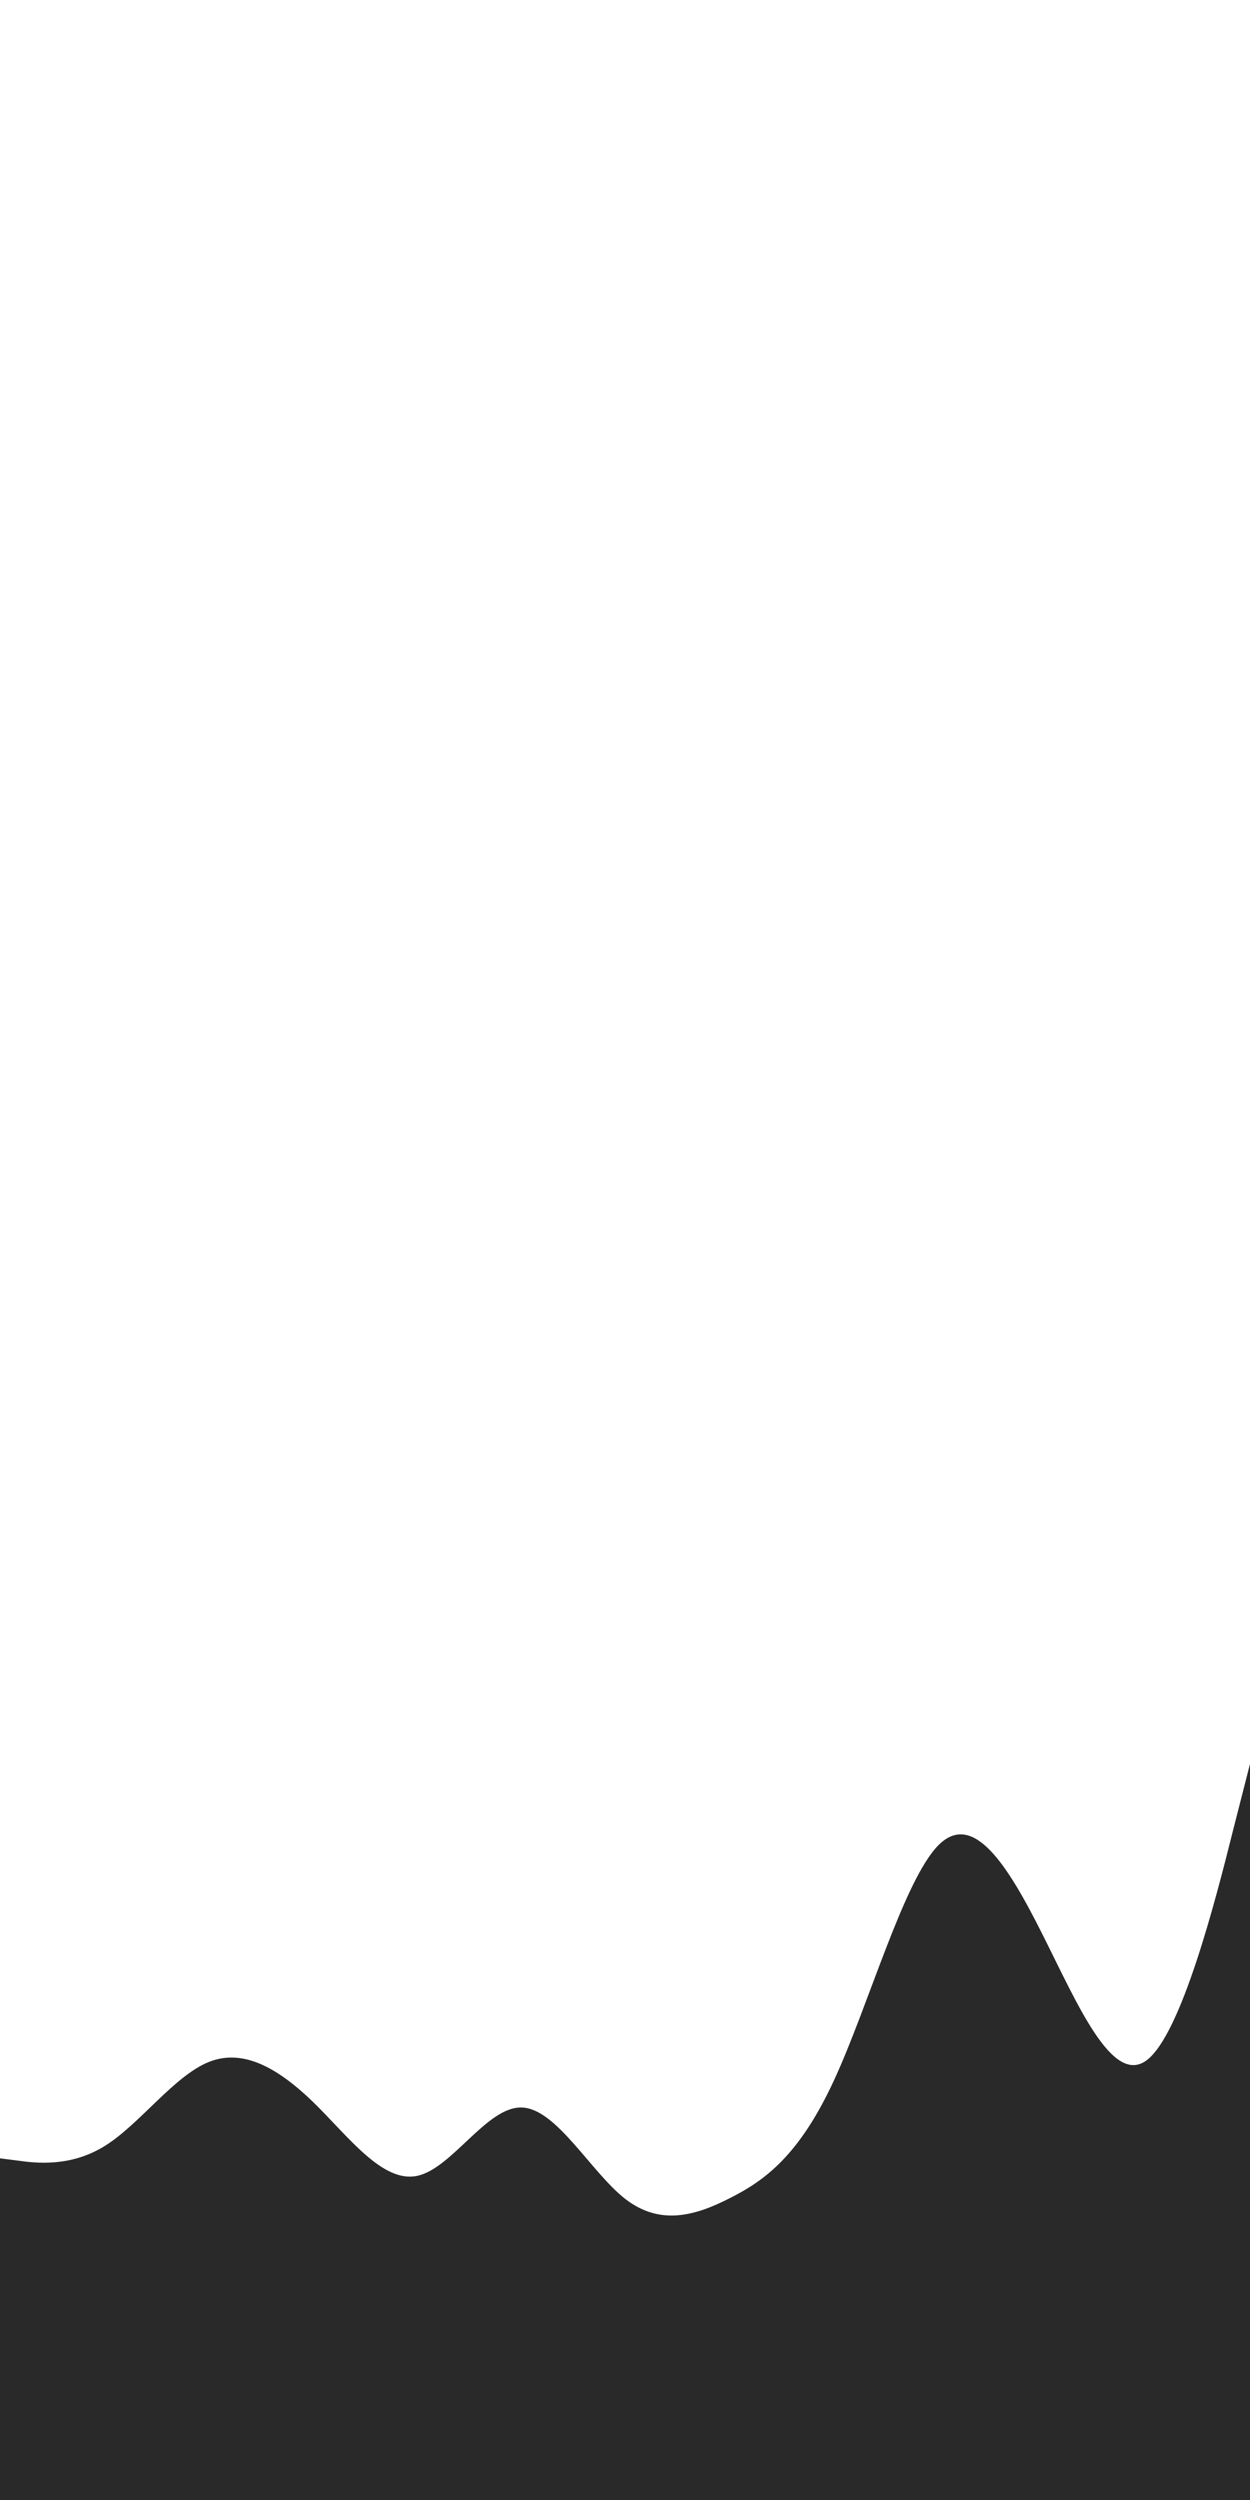 <svg id="visual" viewBox="0 0 450 900" width="450" height="900" xmlns="http://www.w3.org/2000/svg" xmlns:xlink="http://www.w3.org/1999/xlink" version="1.1"><path d="M0 777L6.3 777.8C12.7 778.7 25.3 780.3 37.8 772.5C50.3 764.7 62.7 747.3 75.2 742.3C87.7 737.3 100.3 744.7 112.8 756.8C125.3 769 137.7 786 150.2 783.3C162.7 780.7 175.3 758.3 187.8 758.7C200.3 759 212.7 782 225.2 791.7C237.7 801.3 250.3 797.7 262.8 791.3C275.3 785 287.7 776 300.2 749C312.7 722 325.3 677 337.8 664.3C350.3 651.7 362.7 671.3 375.2 696.2C387.7 721 400.3 751 412.8 741.7C425.3 732.3 437.7 683.7 443.8 659.3L450 635L450 901L443.8 901C437.7 901 425.3 901 412.8 901C400.3 901 387.7 901 375.2 901C362.7 901 350.3 901 337.8 901C325.3 901 312.7 901 300.2 901C287.7 901 275.3 901 262.8 901C250.3 901 237.7 901 225.2 901C212.7 901 200.3 901 187.8 901C175.3 901 162.7 901 150.2 901C137.7 901 125.3 901 112.8 901C100.3 901 87.7 901 75.2 901C62.7 901 50.3 901 37.8 901C25.3 901 12.7 901 6.3 901L0 901Z" fill="#292929" stroke-linecap="round" stroke-linejoin="miter"></path></svg>
